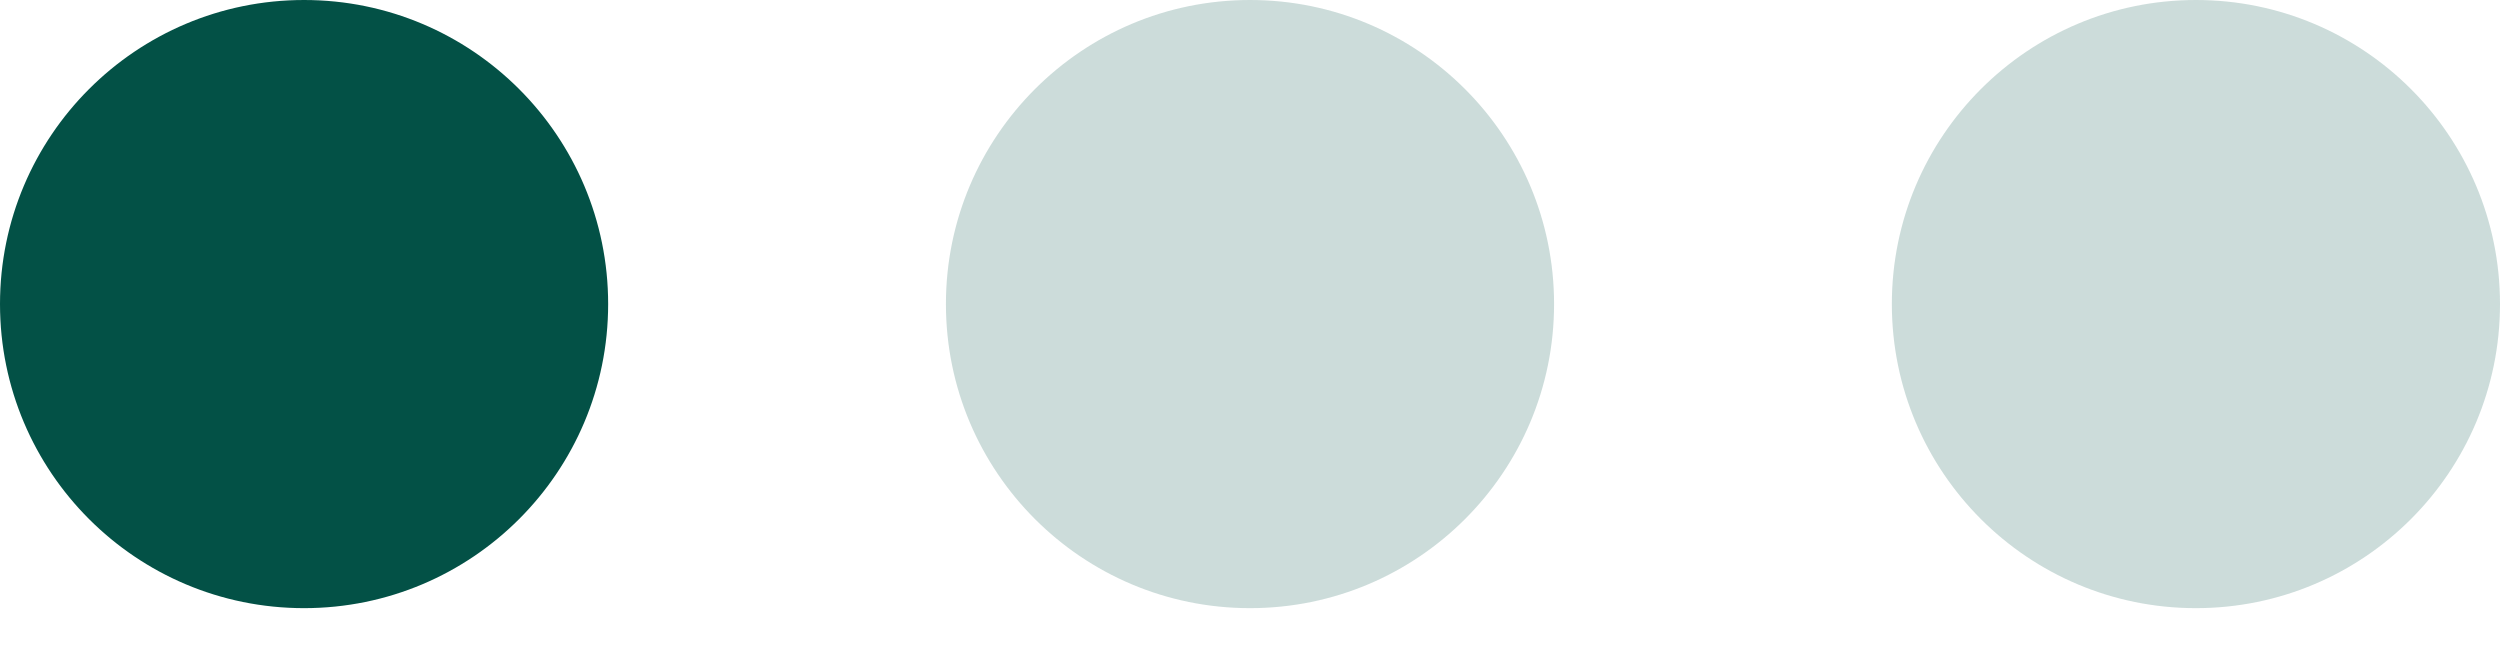 <svg width="46" height="12" viewBox="0 0 46 12" fill="none" xmlns="http://www.w3.org/2000/svg">
<circle cx="5.595" cy="5.595" r="5.595" fill="#035146"/>
<circle opacity="0.2" cx="23" cy="5.595" r="5.595" fill="#035146"/>
<circle opacity="0.2" cx="40.405" cy="5.595" r="5.595" fill="#035146"/>
</svg>
